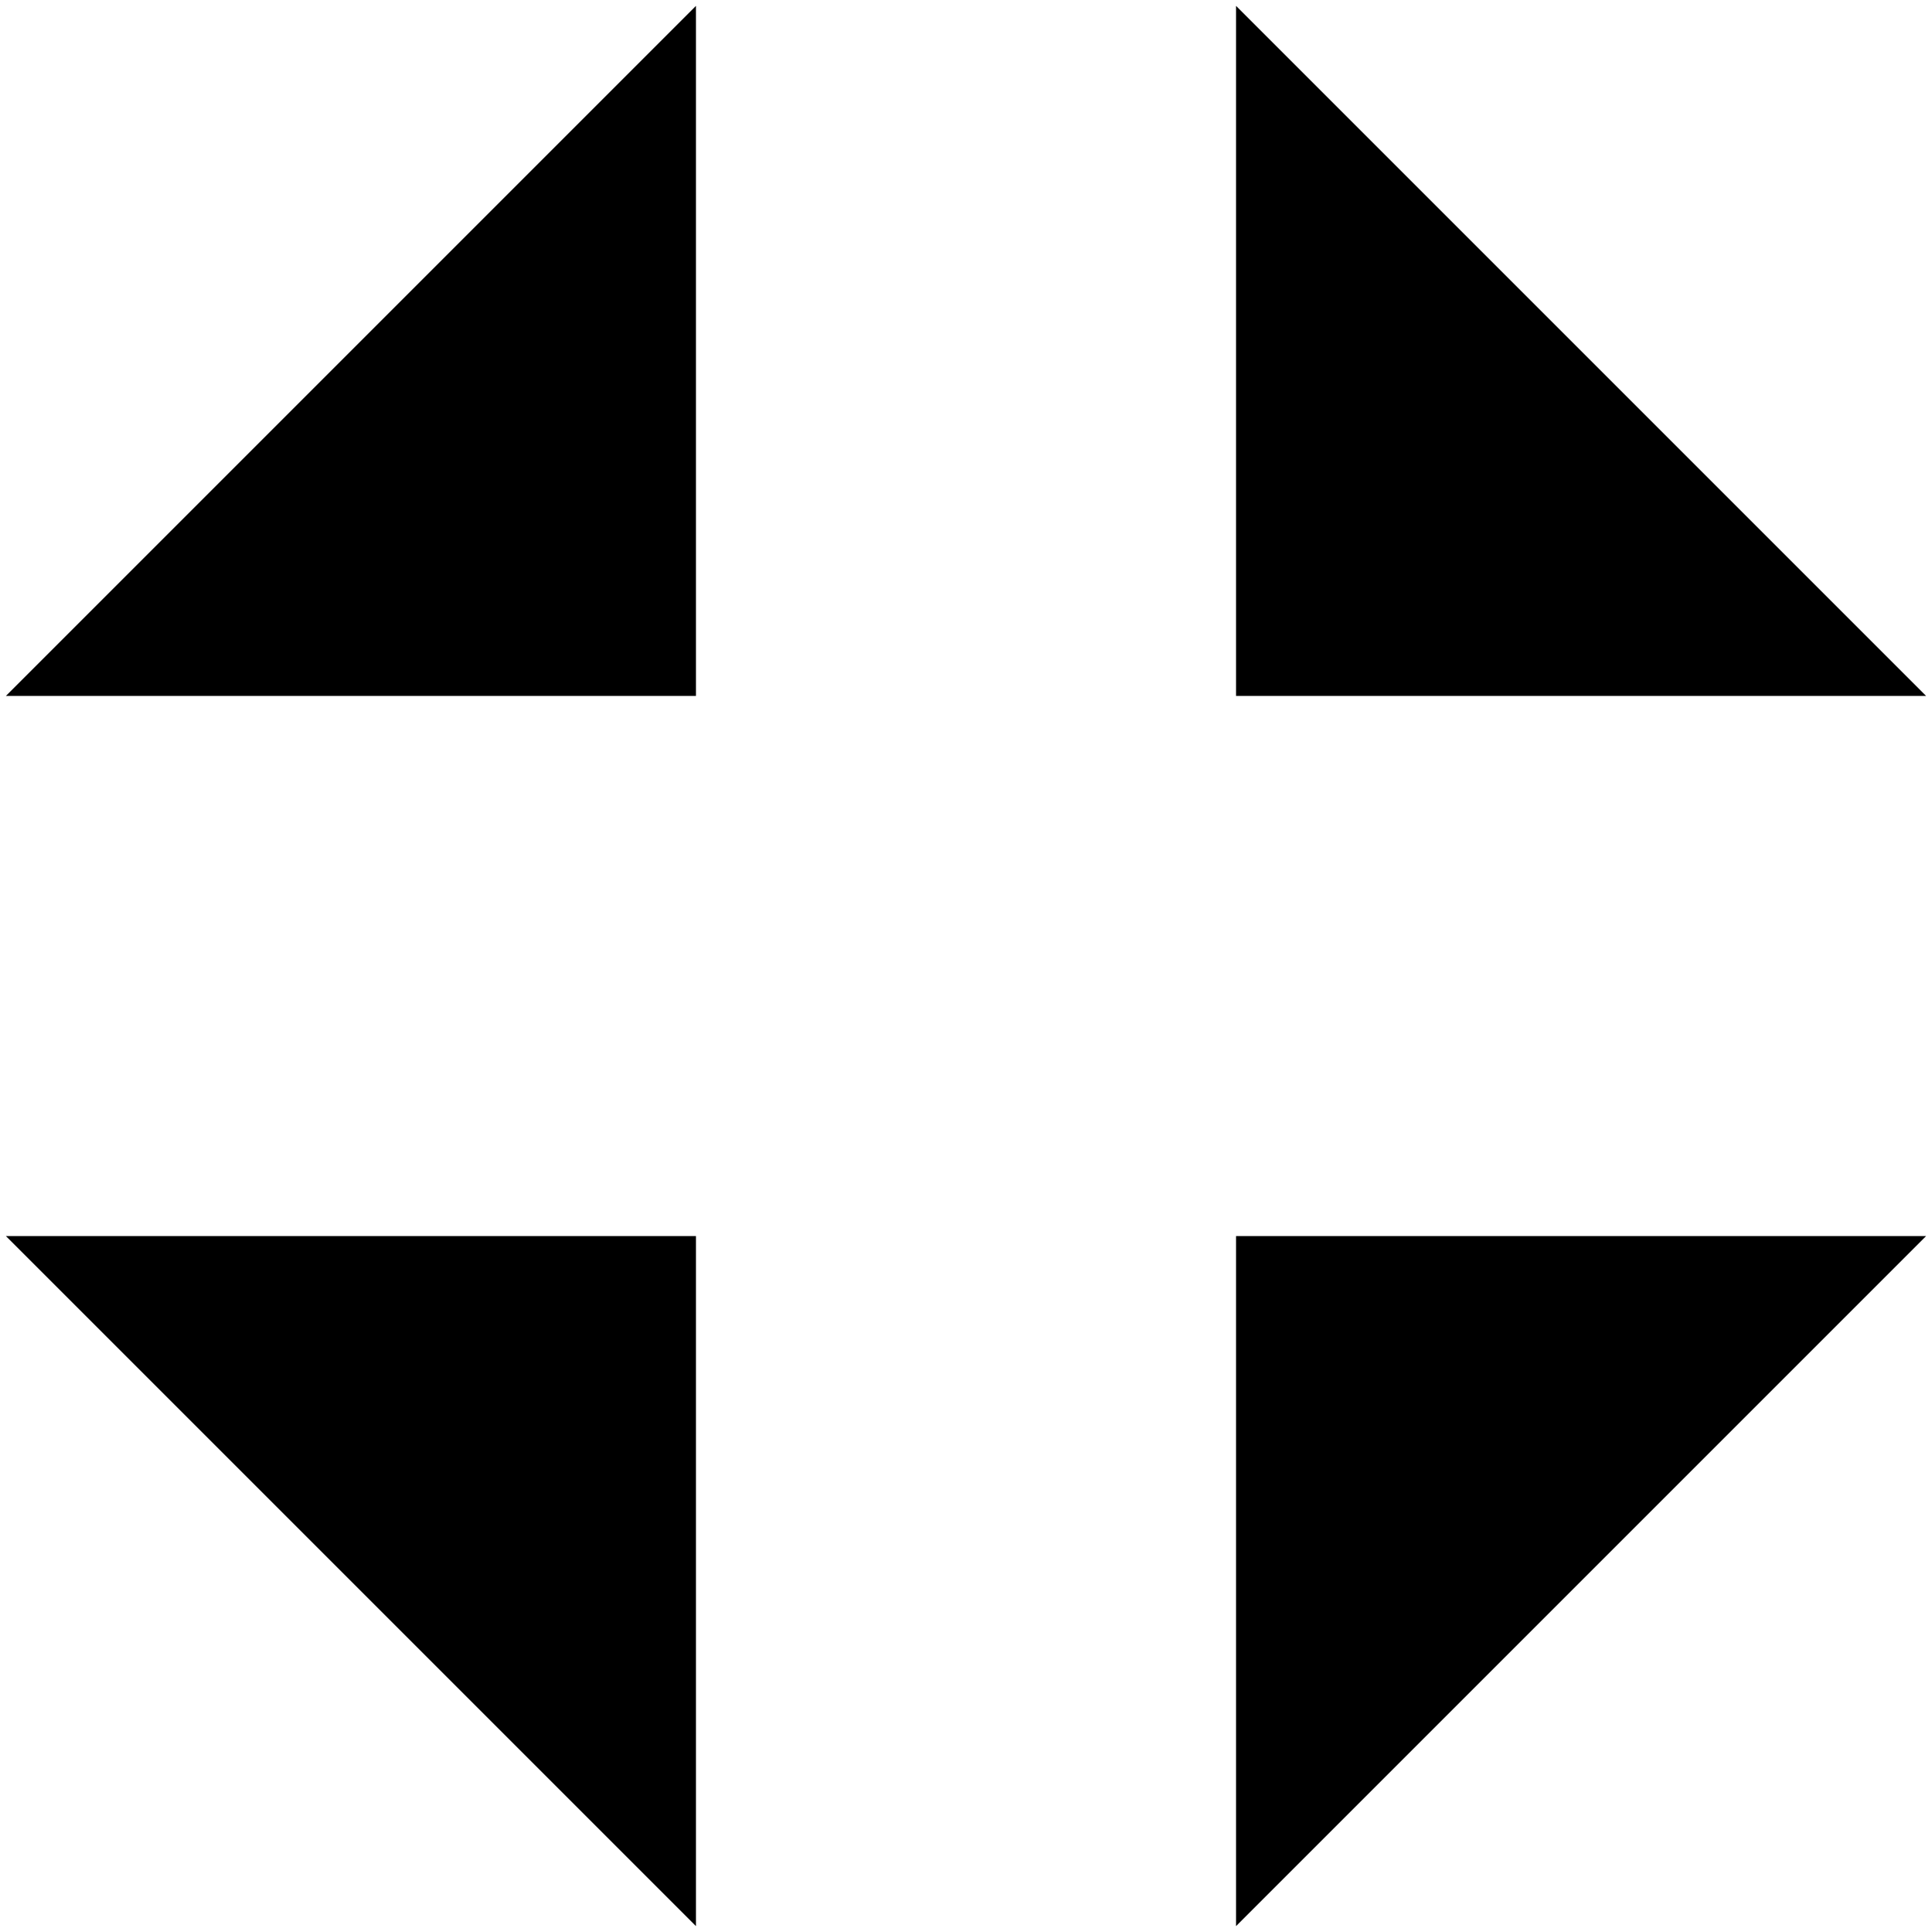 <?xml version="1.0" encoding="utf-8"?>
<!-- Generator: Adobe Illustrator 16.0.0, SVG Export Plug-In . SVG Version: 6.00 Build 0)  -->
<!DOCTYPE svg PUBLIC "-//W3C//DTD SVG 1.1//EN" "http://www.w3.org/Graphics/SVG/1.1/DTD/svg11.dtd">
<svg version="1.1" id="Layer_1" xmlns="http://www.w3.org/2000/svg" xmlns:xlink="http://www.w3.org/1999/xlink" x="0px" y="0px"
	 width="261px" height="261px" viewBox="-44 -46 261 261" enable-background="new -44 -46 261 261" xml:space="preserve">
<g>
	<polygon points="50.019,214.208 50.019,120.981 -43.208,120.981 	"/>
	<polygon points="122.981,214.208 216.208,120.981 122.981,120.981 	"/>
	<polygon points="122.981,-45.208 122.981,48.019 216.208,48.019 	"/>
	<polygon points="50.019,48.019 50.019,-45.208 -43.208,48.019 	"/>
</g>
</svg>
